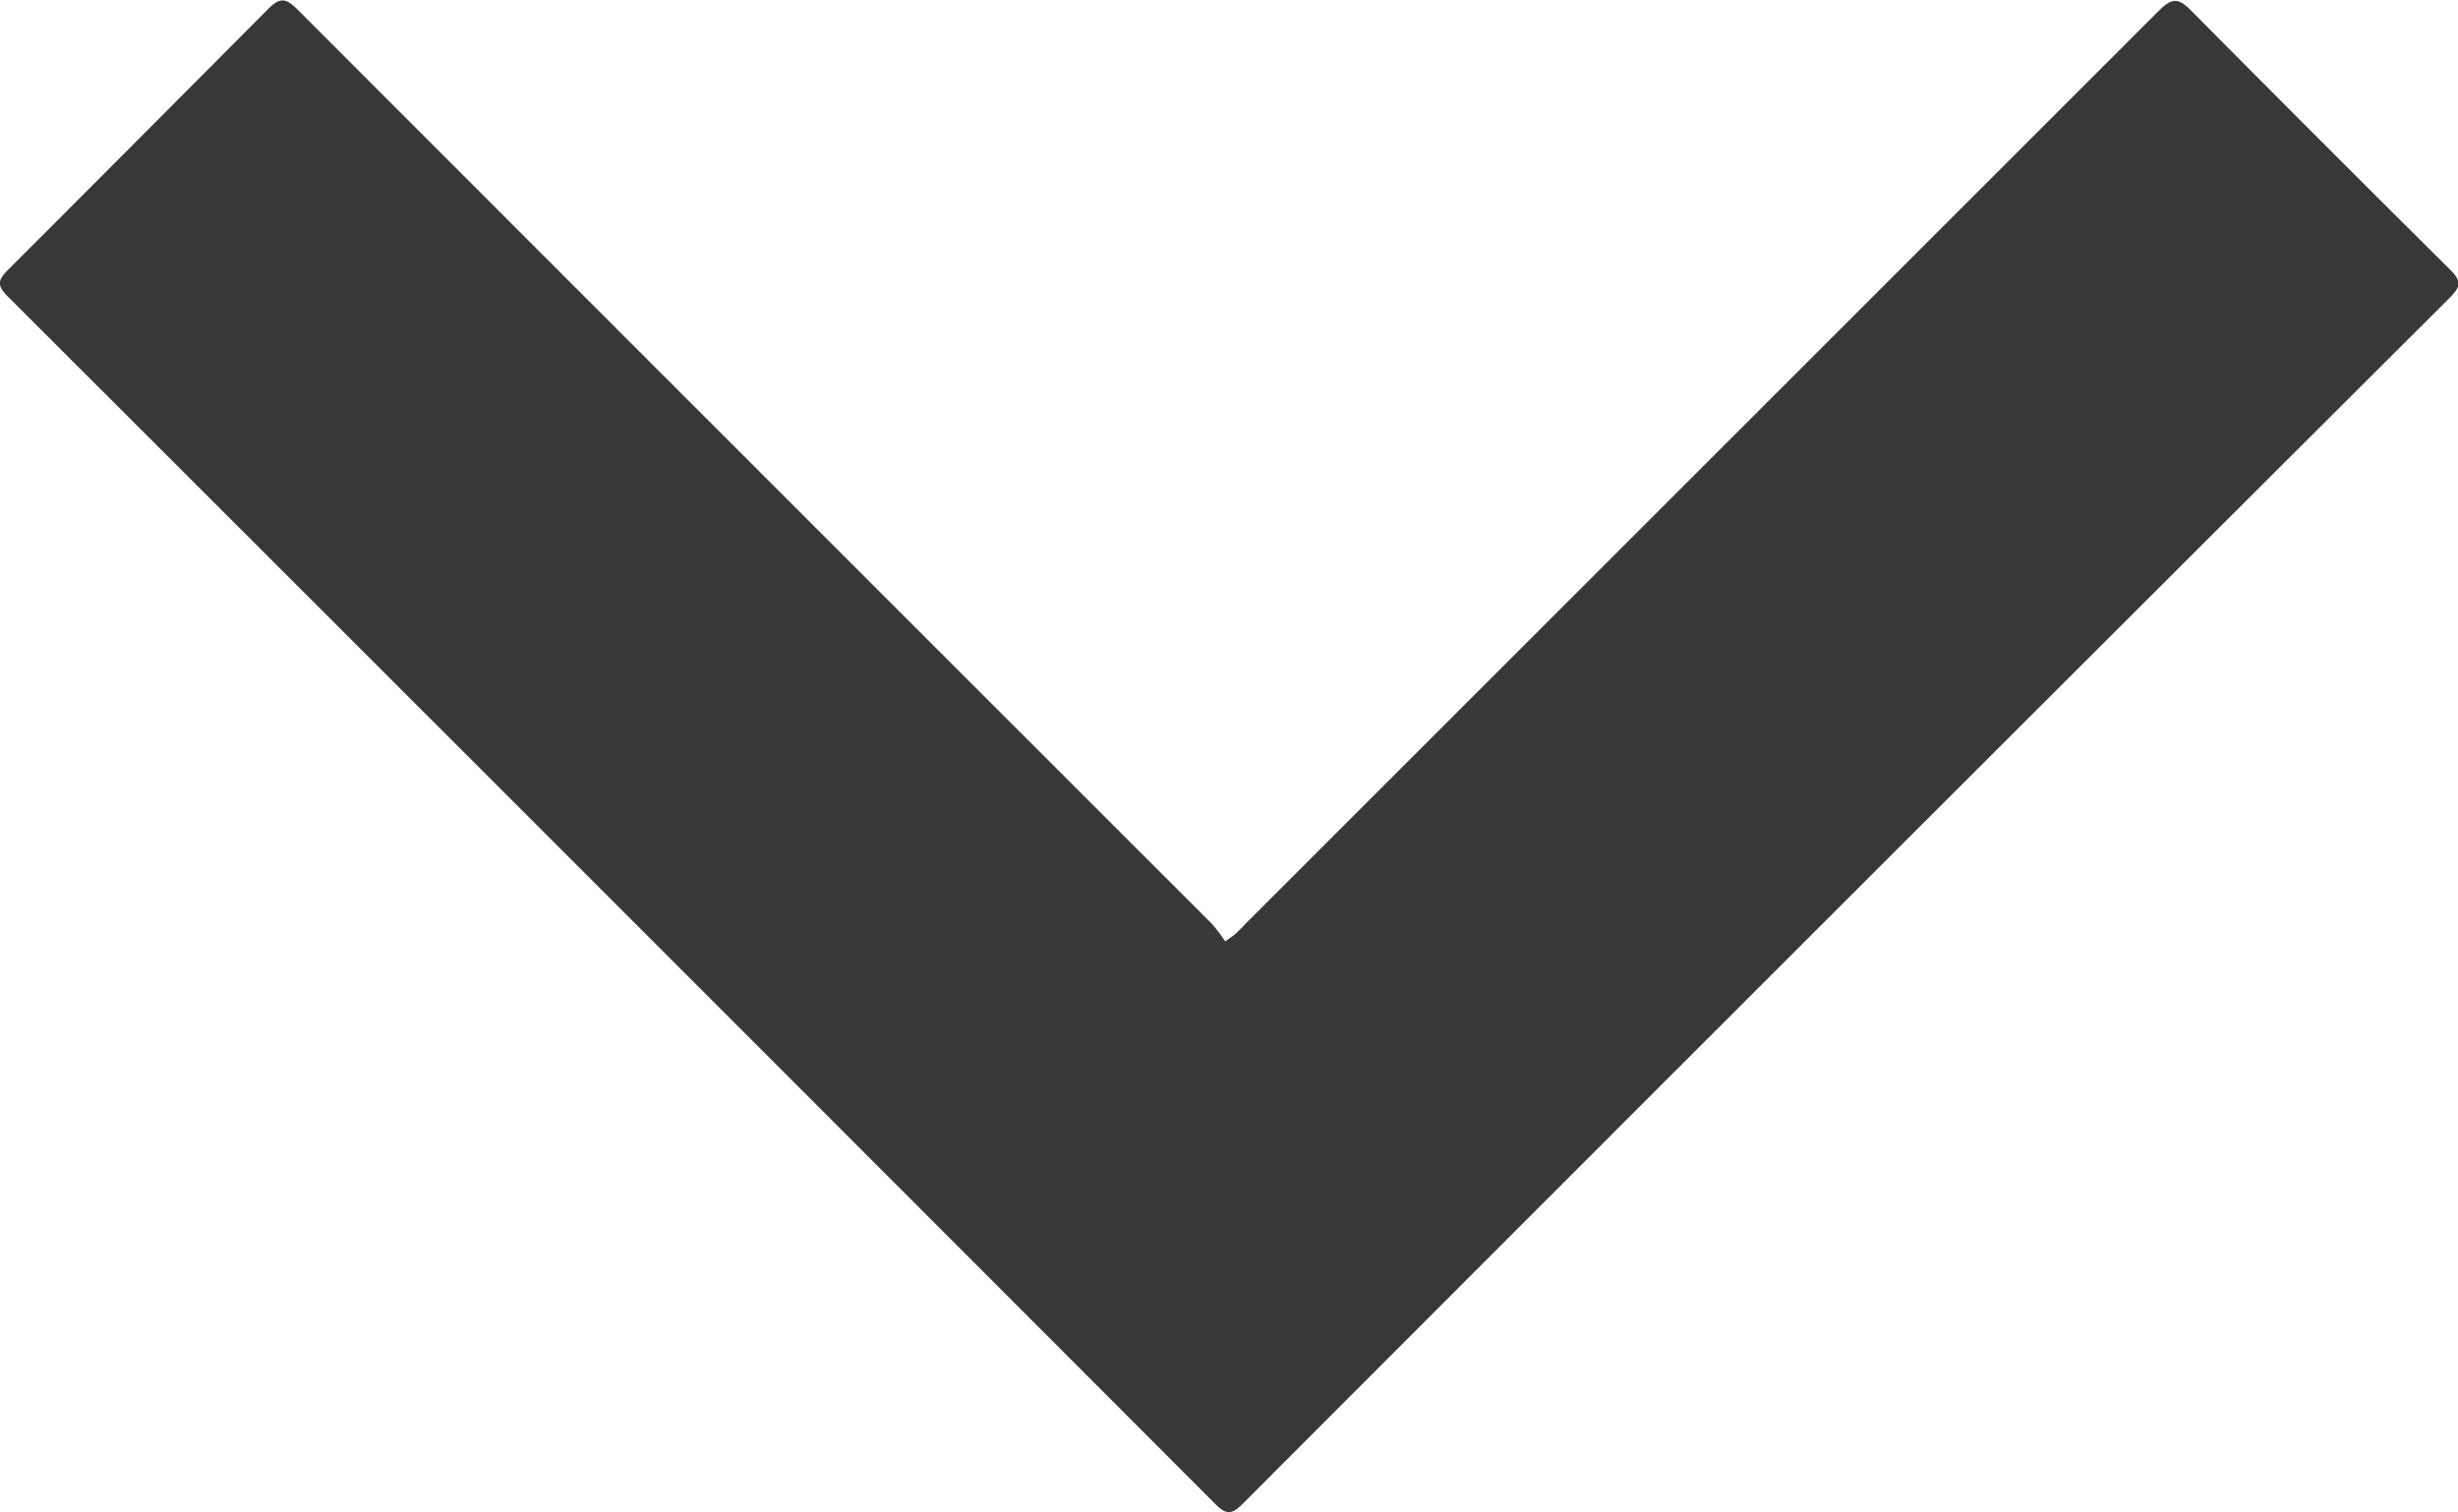 <svg xmlns="http://www.w3.org/2000/svg" viewBox="0 0 226.69 139.46"><defs><style>.cls-1{fill:#383838;}</style></defs><title>flecha-abajo</title><g id="Capa_2" data-name="Capa 2"><g id="Capa_1-2" data-name="Capa 1"><path class="cls-1" d="M113,86.83c.49-.36.72-.49.9-.66.35-.32.68-.66,1-1Q157,43.08,199.09,1c1.3-1.3,1.88-1.16,3.07.06Q214,13,226,24.91c1,1,.94,1.51,0,2.48Q170.23,83,114.59,138.72c-1,1-1.53,1-2.51,0Q56.44,83,.74,27.37c-1-1-1-1.48,0-2.48q12-12,23.93-24c1.11-1.13,1.66-1.13,2.78,0Q69.58,43.05,111.76,85.2A16.73,16.73,0,0,1,113,86.83Z"/></g></g></svg>